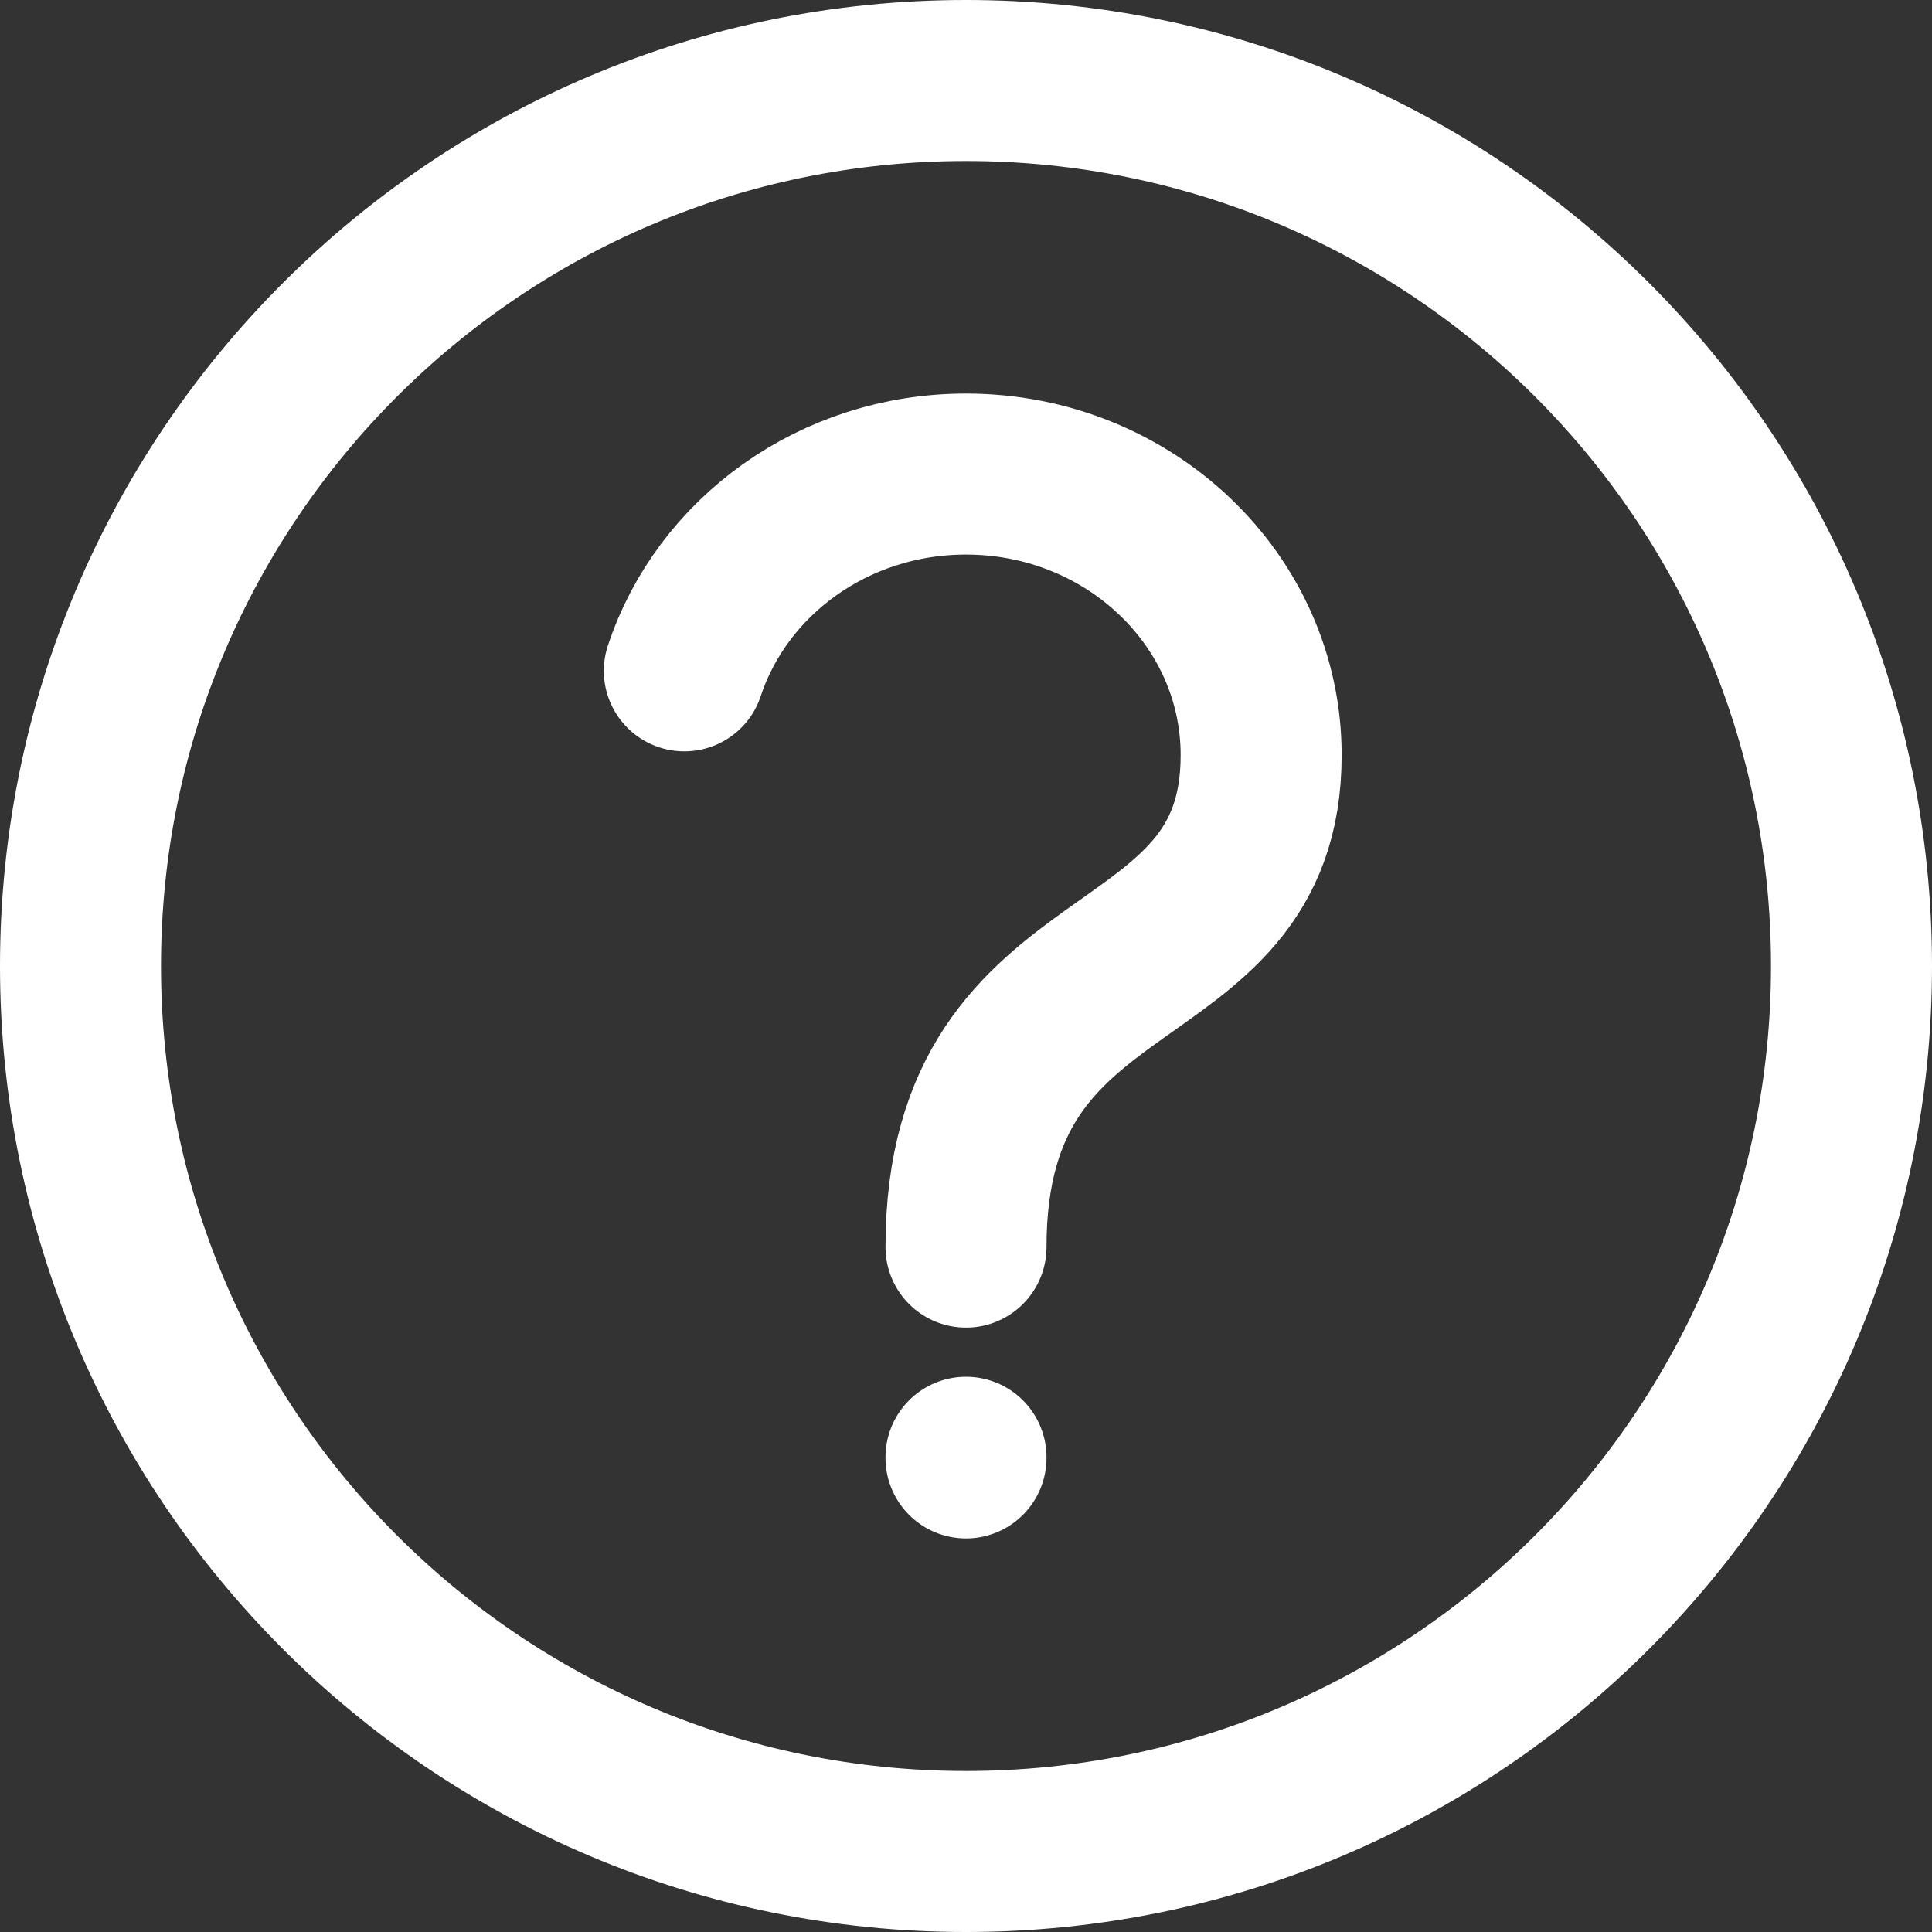<svg width="48" height="48" viewBox="0 0 48 48" fill="none" xmlns="http://www.w3.org/2000/svg">
<rect x="0" y="0" width="48" height="48" fill="#333333" stroke="none"/>
<path d="M24 36.222V36.205M24 30.984C24 23.127 31.333 24.873 31.333 18.762C31.333 14.905 28.05 11.778 24 11.778C20.716 11.778 17.937 13.833 17.002 16.667M46 24C46 36.15 36.15 46 24 46C11.85 46 2 36.15 2 24C2 11.85 11.85 2 24 2C36.15 2 46 11.85 46 24Z" stroke="white" stroke-width="4" stroke-linecap="round" stroke-linejoin="round"/>
</svg>
